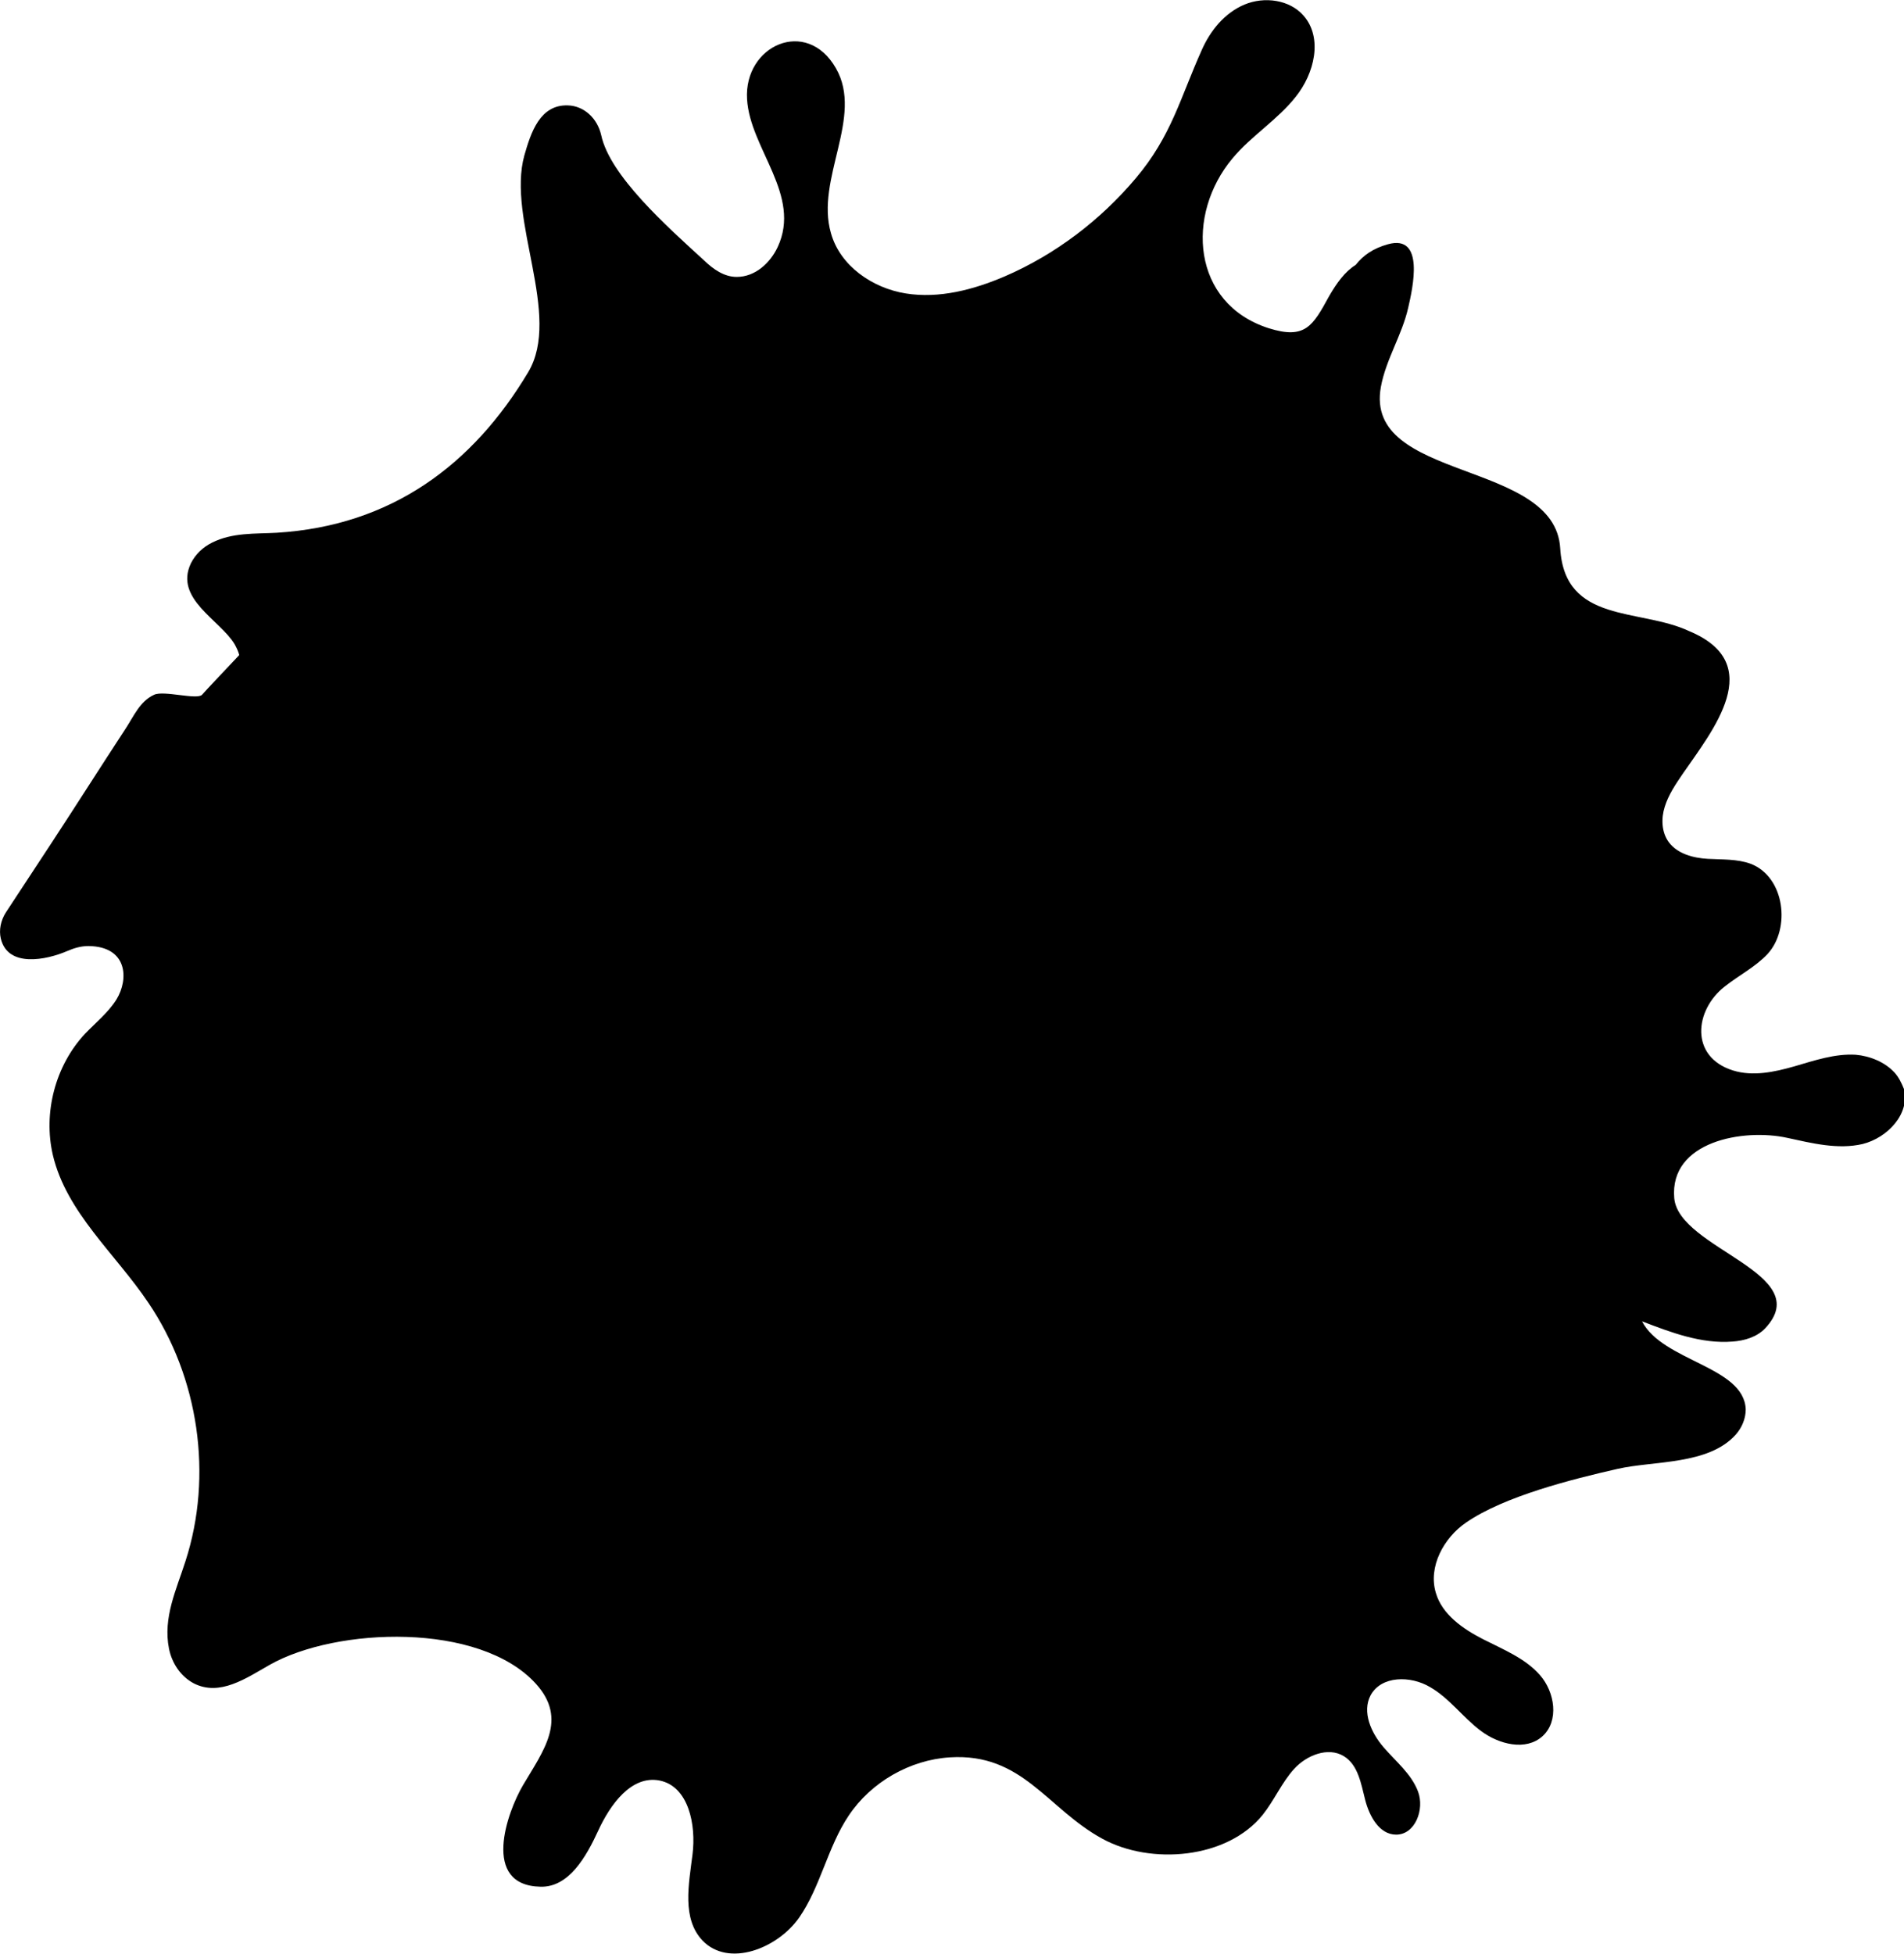 <?xml version="1.0" encoding="utf-8"?>
<!-- Generator: Adobe Illustrator 23.0.1, SVG Export Plug-In . SVG Version: 6.00 Build 0)  -->
<svg version="1.1" id="Layer_1" xmlns="http://www.w3.org/2000/svg" xmlns:xlink="http://www.w3.org/1999/xlink" x="0px" y="0px"
	 viewBox="0 0 460.8 472.8" style="enable-background:new 0 0 460.8 472.8;" xml:space="preserve">
<path d="M458.5,259.5c-2.3-2.5-5.9-4-9.4-4.3c-5-0.3-10,1.4-14.8,2.8c-4.9,1.4-10.1,2.5-14.9,1c-10.5-3.3-9.3-14.6-2-20.3
	c3.4-2.7,7.4-4.7,10.4-7.9c5.6-6.1,4.2-18.6-4.1-21.8c-3.3-1.2-6.9-1-10.4-1.2s-7.3-1.2-9.4-4c-1.8-2.4-1.9-5.8-1-8.6
	c0.9-2.9,2.6-5.4,4.3-7.9c7.3-10.6,20.6-26.7,1.6-34.6c-11.9-5.6-30.1-1.7-31.2-20c-1.2-21.6-47.6-16.1-43.4-39.1
	c1.2-6.6,5.1-12.5,6.6-19.1c1.1-4.8,4.1-17.9-4.9-15.4c-3.6,1-6,2.7-7.8,5c-2.6,1.6-4.6,4.4-6.4,7.5c-4,7.3-5.8,10.6-14.7,7.8
	c-18.6-6-20.1-27.5-8.7-41.1c4.6-5.5,10.9-9.3,15.3-14.9c4.5-5.6,6.6-14.2,1.9-19.6c-3.4-3.9-9.5-4.7-14.3-2.7
	c-4.8,2-8.3,6.3-10.4,11.1c-5.2,11.6-7.3,20.7-15.9,30.9c-8.6,10.2-19.5,18.5-31.8,23.8c-7.5,3.2-15.8,5.4-23.9,4.1
	s-15.9-6.7-18.1-14.6c-3.8-13.1,8-28.1,1.2-39.9c-7.1-12.4-22.3-5.5-21.5,7.5c0.7,12,13.3,23.2,7.4,35.8c-1.8,3.8-5.4,7.2-9.9,7.2
	c-3.1,0-5.7-1.9-7.8-3.9c-9.2-8.4-22.9-20.6-25-30.4c-0.9-4-4.1-7.1-8.1-7.2c-6.7-0.2-8.9,6.5-10.5,12.1
	c-4.3,15.5,9.2,38.7,0.9,52.5c-13.4,22.4-33.1,37.1-60.8,38.8c-5.3,0.3-10.7-0.1-15.7,2.4c-2.2,1.1-4,2.8-5.1,5
	c-4.1,8.6,7.1,13.7,10.6,19.6c0.5,0.9,0.9,1.8,1.1,2.6c0,0-9,9.5-9,9.6c-1.2,1.3-9.3-1.1-11.6,0c-3.5,1.6-4.9,5.2-7.1,8.5
	c-5.9,9-11.6,18-17.5,27L1.4,220.8c-1.2,1.9-1.7,4.2-1.2,6.3c1.7,7.1,11,5.2,16.1,3c1.6-0.7,3.3-1.2,5.1-1.2c9.5,0.1,9.8,8,6.8,12.9
	c-2,3.2-5,5.6-7.6,8.3c-7.2,7.7-10.2,19.1-7.8,29.4c3.3,13.9,15.1,23.8,23.1,35.7c12.2,18,15.7,41.8,9,62.5
	c-2.2,6.9-5.5,13.7-4,21.2c0.7,3.5,2.8,6.7,6,8.4c6.3,3.2,12.6-1.2,18.4-4.5c16.1-9.1,50.8-10.4,64.4,4.6c7.8,8.6,1.8,16.2-3.1,24.5
	c-3.9,6.6-10.2,24.3,4.2,24.6c6.9,0.2,11.1-7.3,14-13.6c2.9-6.3,8-13.4,14.8-12.1c7.1,1.4,8.9,10.8,8,17.9
	c-0.9,7.2-2.6,15.5,2.4,20.8c6.3,6.6,18.1,2,23.4-5.5c5.2-7.5,6.9-17.1,12-24.7c5.4-8.1,14.8-13.5,24.5-14.1
	c17.6-1.1,23.5,12.4,36.9,19.7c11.7,6.4,30.2,4.9,38.8-5.8c2.8-3.5,4.6-7.8,7.6-11.1c3-3.3,8.2-5.4,12-3.1c3.5,2.1,4.2,6.7,5.2,10.6
	s3.4,8.4,7.5,8.4c4.6,0,6.9-6.1,5.3-10.4c-1.6-4.3-5.4-7.3-8.4-10.8c-3-3.5-5.2-8.5-3.1-12.5c2.6-4.8,9.7-4.8,14.4-2
	c4.7,2.7,7.9,7.3,12.3,10.6s10.9,4.9,14.9,1.3c4.1-3.7,3-10.7-0.6-14.8c-3.6-4.1-8.9-6.2-13.8-8.7s-9.9-6-11.4-11.2
	c-1.9-6.3,1.9-13.3,7.3-17c9.3-6.4,25.7-10.5,36.7-13c8.8-2,22-0.9,28.6-8.3c1.5-1.7,2.4-3.9,2.4-6.1c-0.4-10.4-20.1-11.6-25.1-21.3
	c7,2.7,14.4,5.5,21.9,4.9c2.9-0.2,5.9-1.1,7.9-3.2c12.5-13.3-20.9-19.2-22-31.5c-1.2-13.8,16.8-16.9,27.3-14.6
	c6,1.3,12.3,2.9,18.3,1.5c6-1.5,11.5-7.3,10-13.3C460.2,262,459.5,260.6,458.5,259.5z"/>
</svg>
